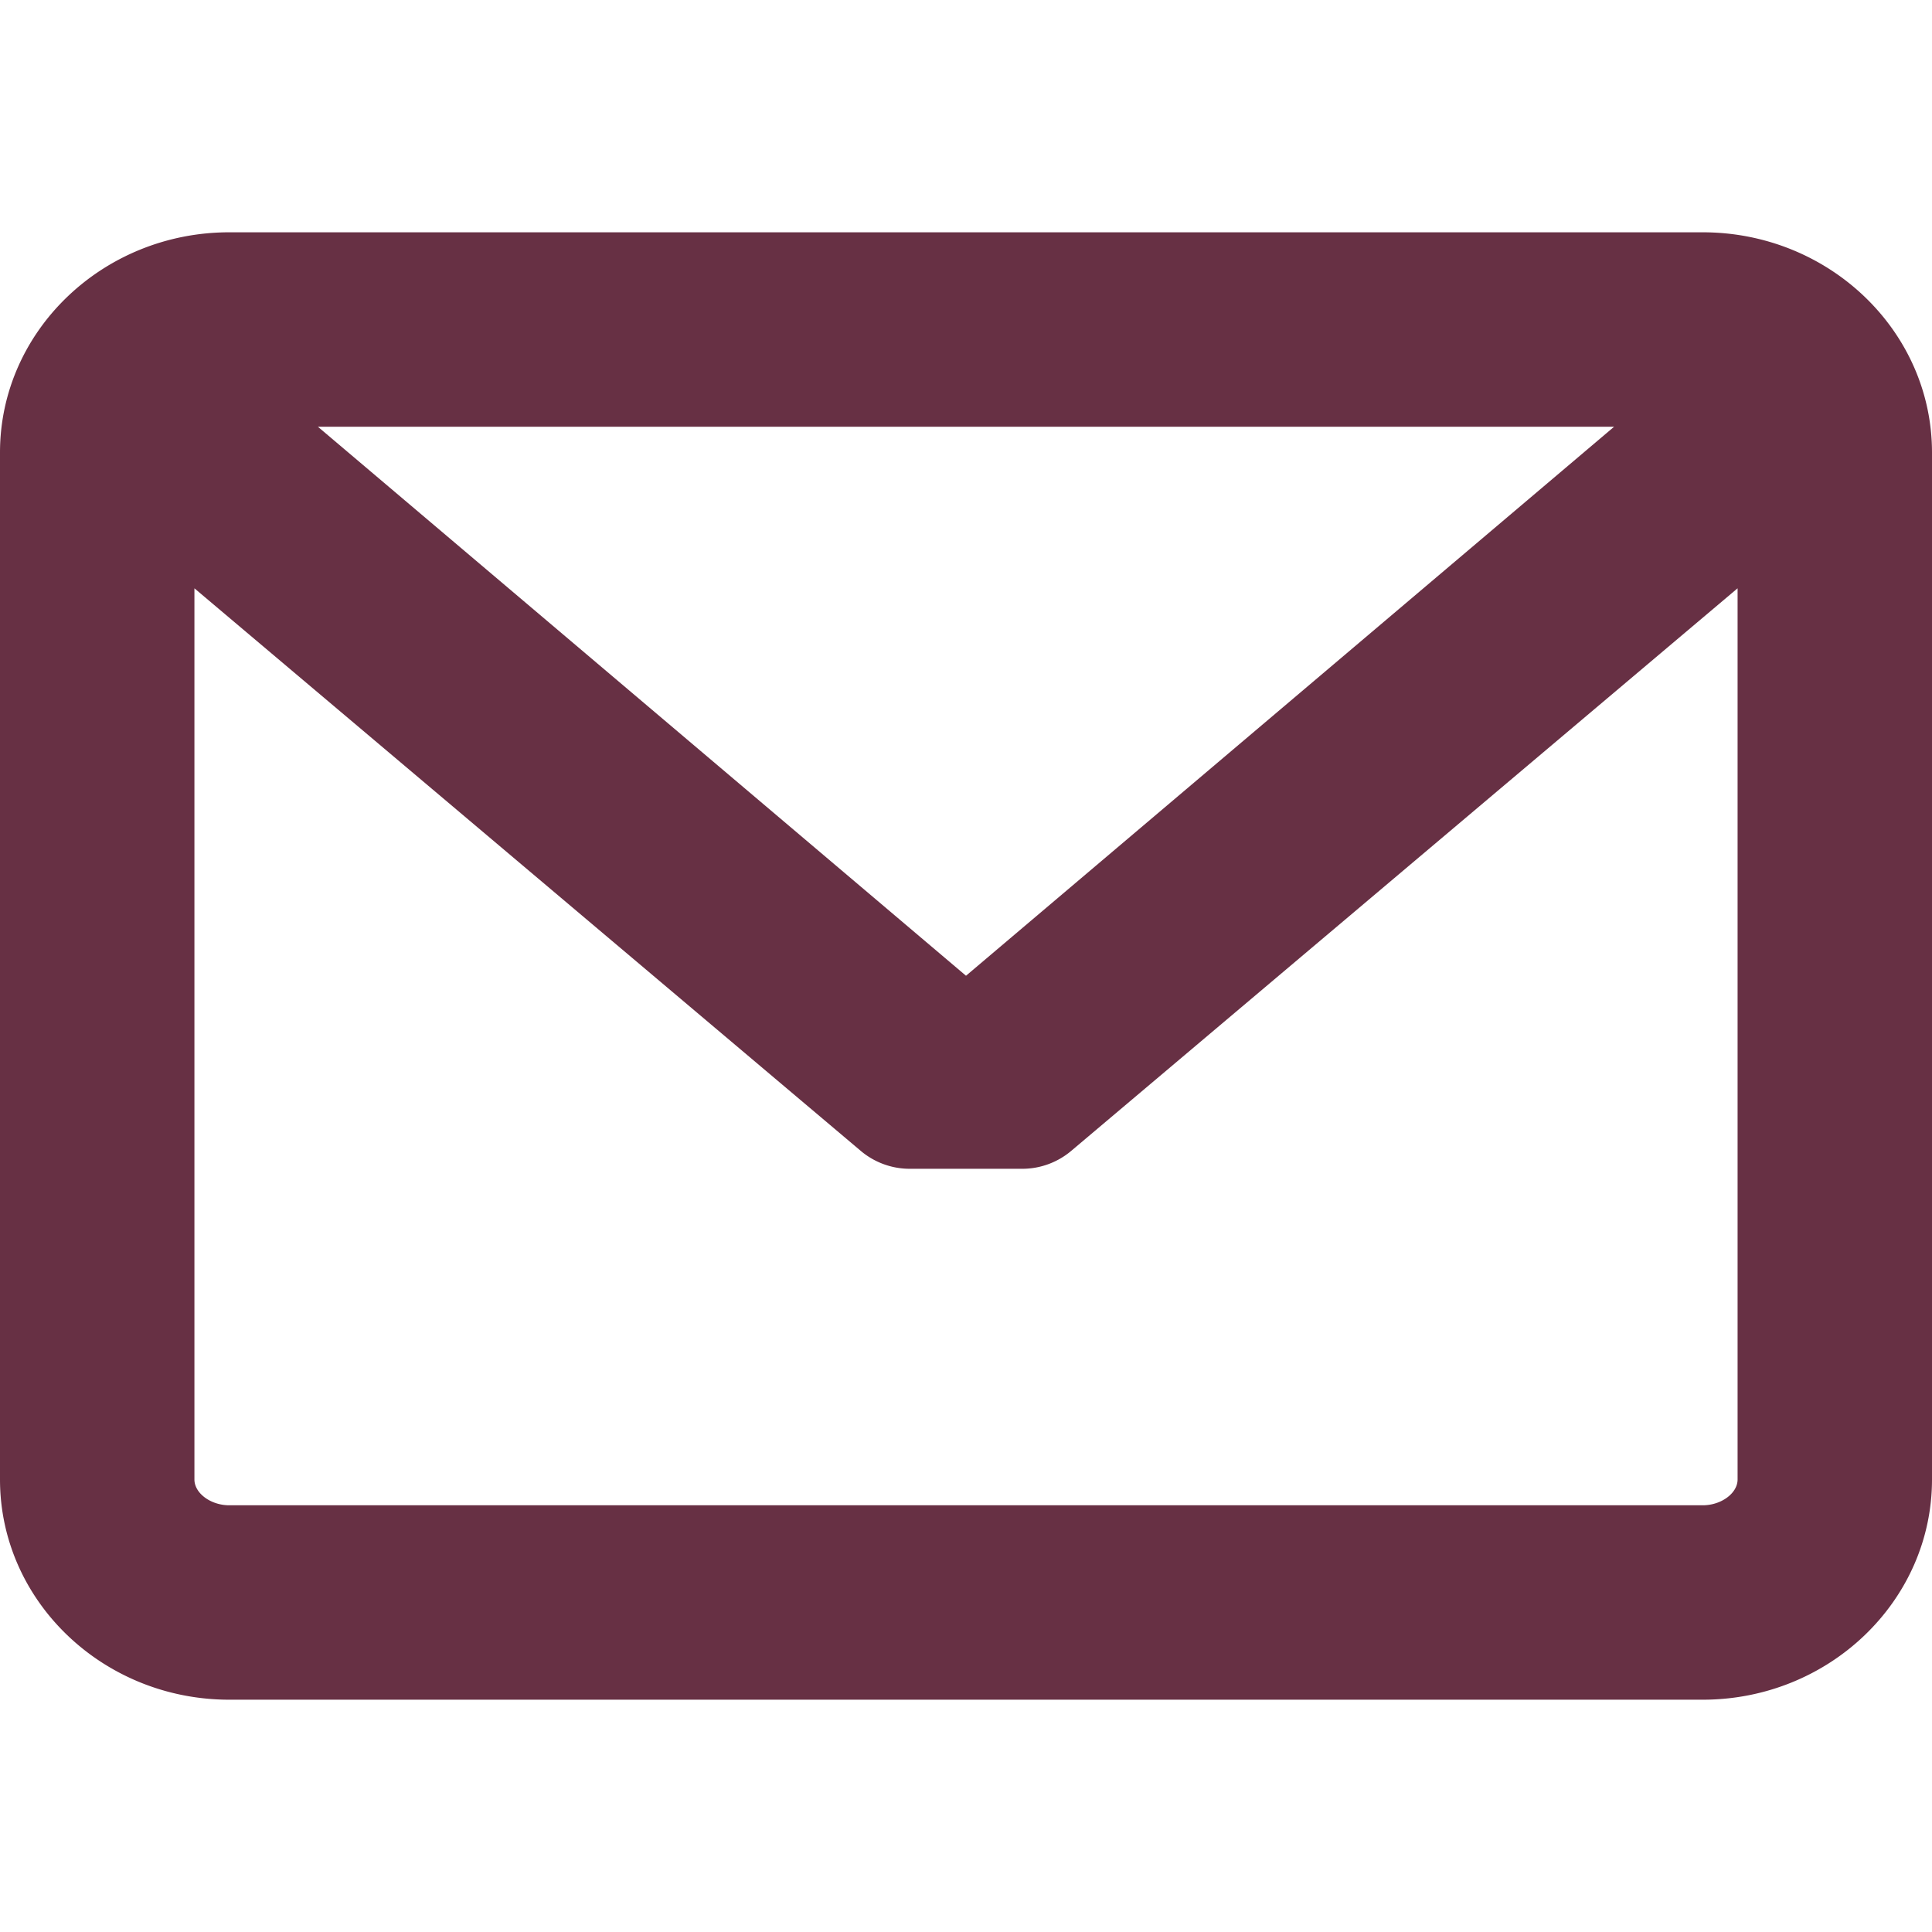<svg xmlns="http://www.w3.org/2000/svg" viewBox="0 0 382.117 382.117"><path fill="#673044" d="M336.764 45.945H45.354C20.346 45.945 0 65.485 0 89.5v203.117c0 24.016 20.346 43.555 45.354 43.555h291.41c25.008 0 45.353-19.54 45.353-43.555V89.5c0-24.016-20.345-43.555-45.353-43.555zm0 251.775H45.354c-3.676 0-6.9-2.384-6.9-5.103V116.36L170.25 227.63a15.014 15.014 0 0 0 9.677 3.537h22.26c3.535 0 6.973-1.256 9.676-3.538l131.803-111.275V292.62c-.002 2.716-3.227 5.1-6.902 5.1zM191.06 192.987L62.87 84.397h256.378l-128.19 108.59z"/></svg>